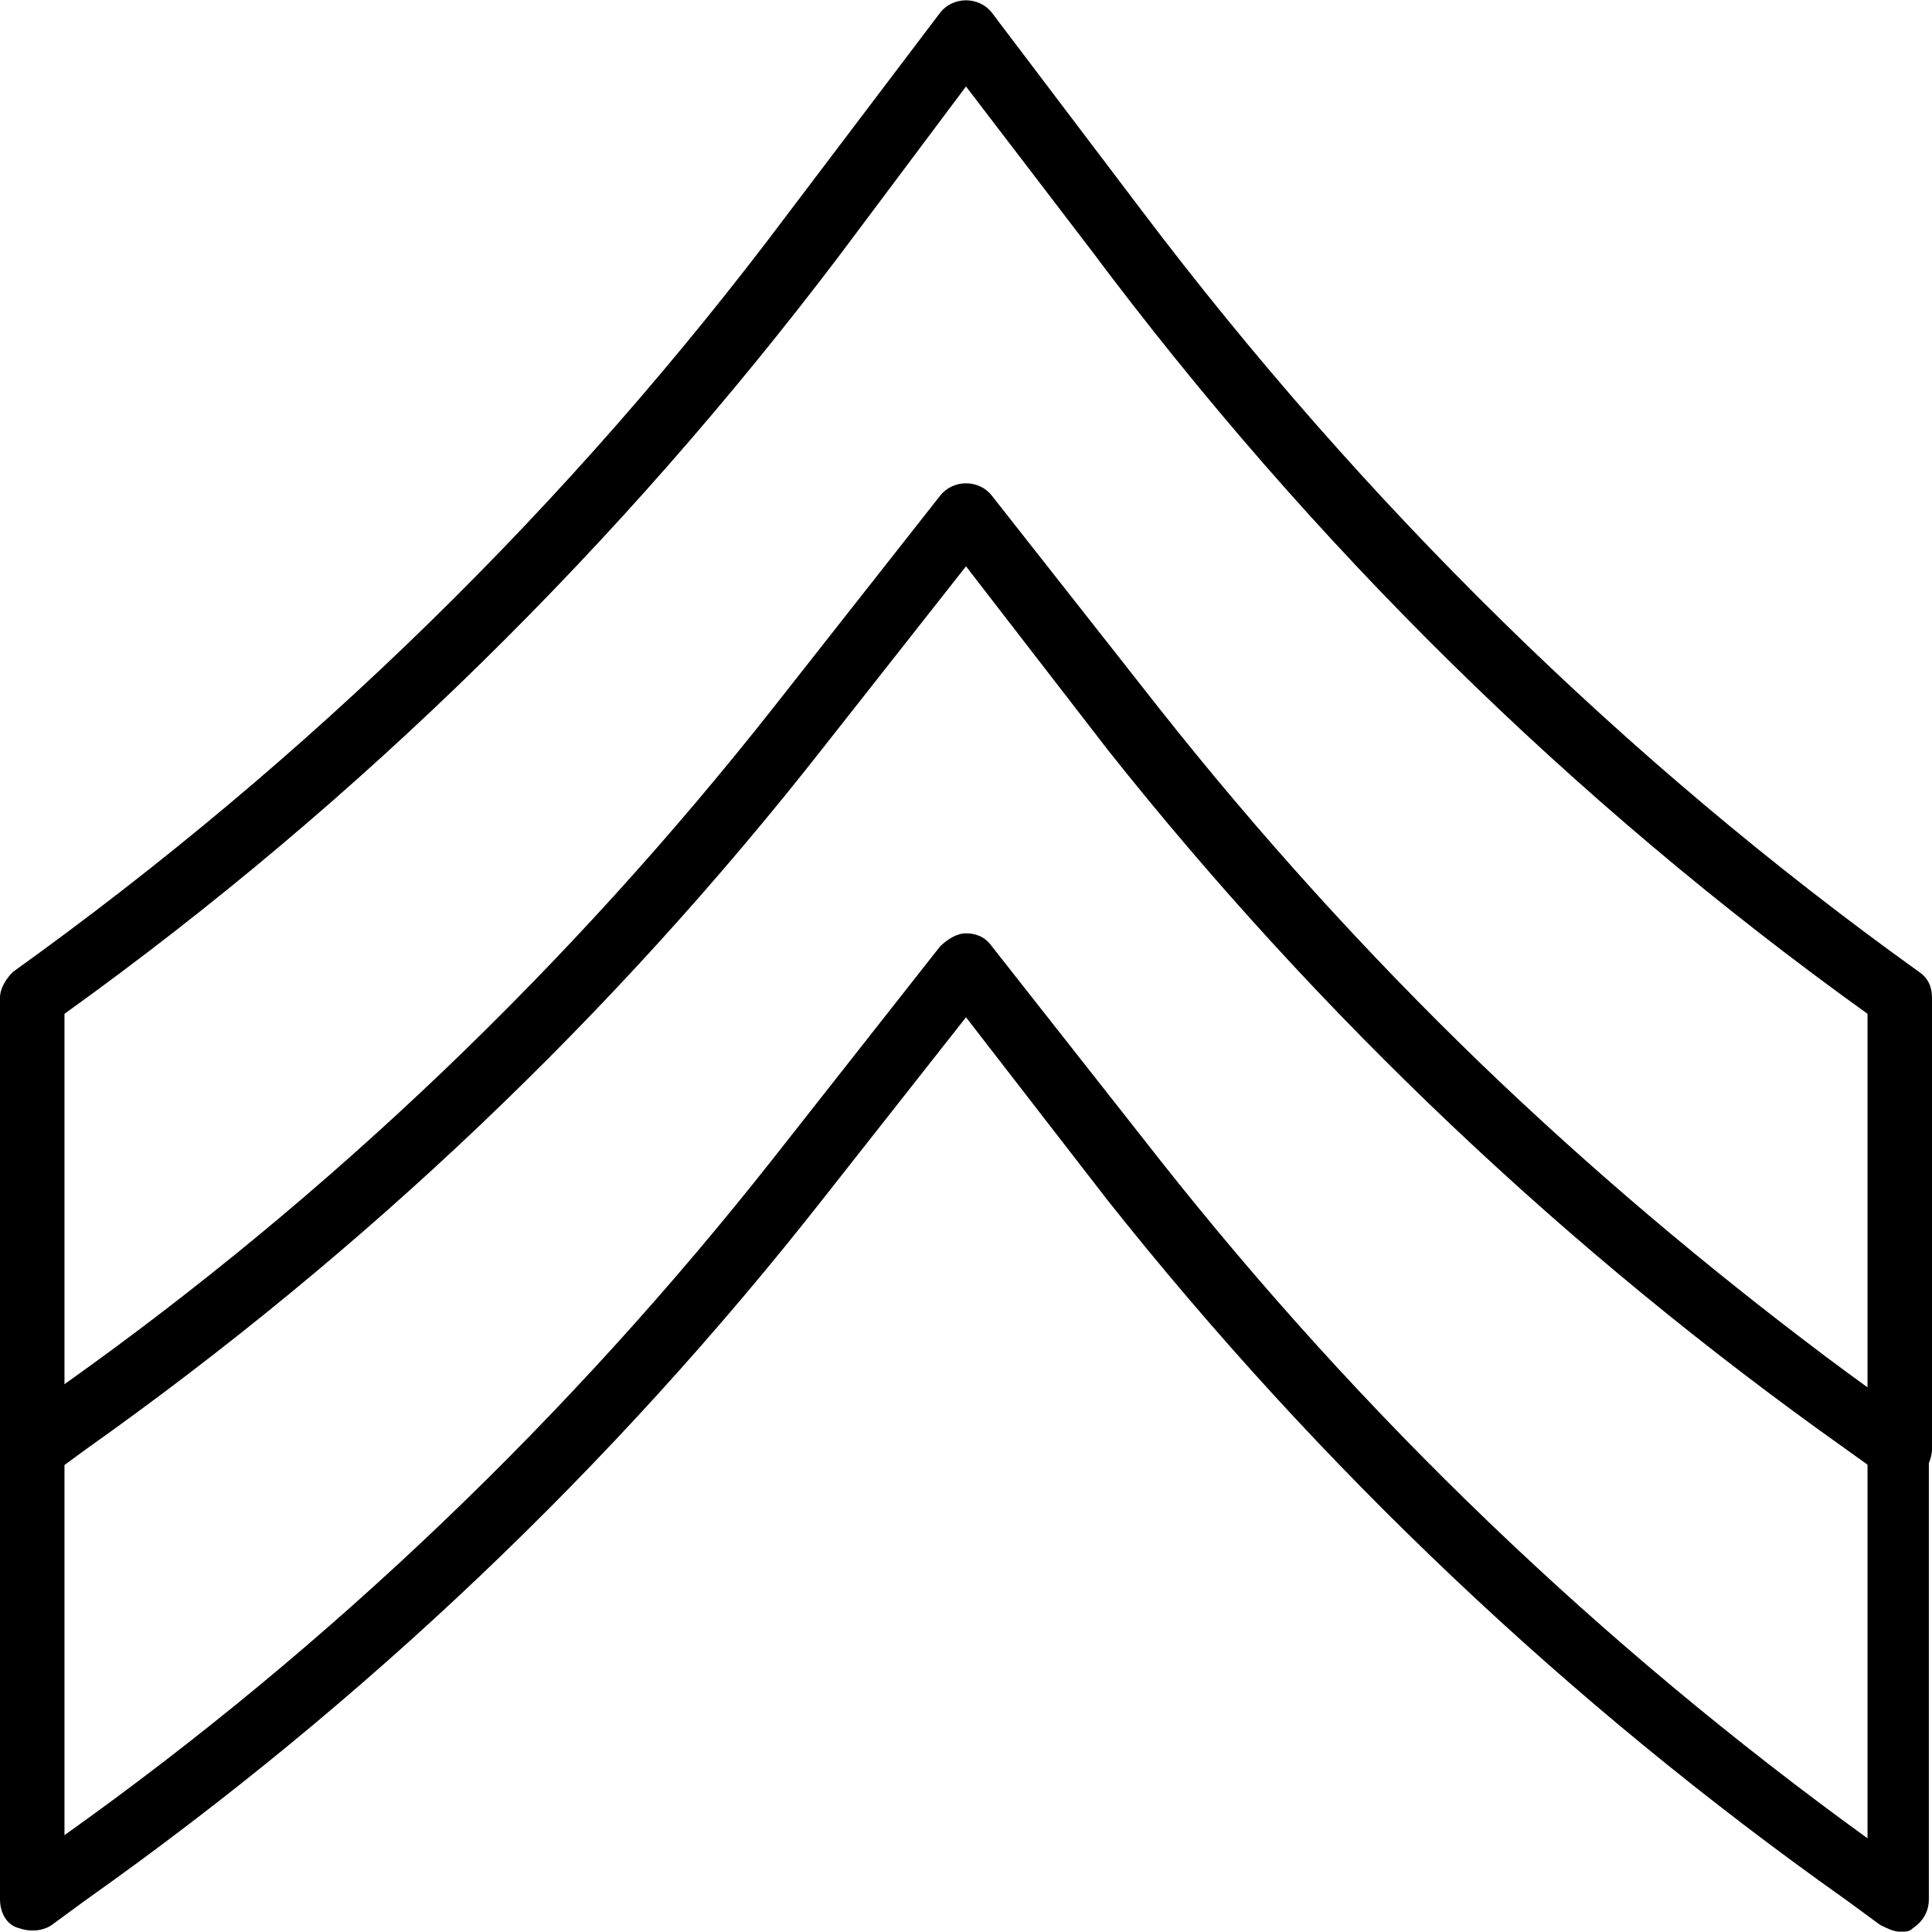 <svg xmlns="http://www.w3.org/2000/svg" width="32" height="32" viewBox="0 0 24 24">
    <path d="M 24 12.395 C 24 12.273 23.961 12.156 23.84 12.074 C 20.16 9.434 16.922 6.234 14.199 2.637 L 12.32 0.156 C 12.16 -0.047 11.84 -0.047 11.68 0.156 L 9.801 2.637 C 7.078 6.273 3.84 9.434 0.16 12.074 C 0.078 12.156 0 12.273 0 12.395 L 0 23.594 C 0 23.754 0.078 23.914 0.238 23.953 C 0.359 23.996 0.52 23.996 0.641 23.914 L 1.078 23.594 C 4.52 21.156 7.602 18.234 10.238 14.875 L 12 12.637 L 13.762 14.914 C 16.398 18.234 19.48 21.156 22.922 23.594 L 23.359 23.914 C 23.441 23.953 23.52 23.996 23.602 23.996 C 23.68 23.996 23.719 23.996 23.762 23.953 C 23.879 23.875 23.961 23.754 23.961 23.594 L 23.961 18.176 C 23.984 18.121 24 18.062 24 17.996 Z M 0.801 12.594 C 4.48 9.953 7.719 6.754 10.441 3.156 L 12 1.074 L 13.559 3.113 C 16.281 6.754 19.52 9.953 23.199 12.594 L 23.199 17.234 C 23.027 17.109 22.855 16.984 22.684 16.855 C 21.184 15.727 19.754 14.52 18.406 13.223 C 16.973 11.84 15.633 10.359 14.398 8.797 L 12.32 6.156 C 12.16 5.953 11.84 5.953 11.68 6.156 L 9.602 8.797 C 7.078 11.996 4.121 14.836 0.801 17.195 Z M 23.199 22.836 C 19.879 20.434 16.922 17.594 14.398 14.395 L 12.32 11.754 C 12.238 11.637 12.121 11.594 12 11.594 C 11.879 11.594 11.762 11.676 11.68 11.754 L 9.602 14.395 C 7.078 17.594 4.121 20.434 0.801 22.797 L 0.801 18.199 L 1.078 17.996 C 4.52 15.555 7.602 12.637 10.238 9.273 L 12 7.035 L 13.762 9.316 C 16.398 12.637 19.48 15.555 22.922 17.996 L 23.199 18.195 Z M 23.199 22.836"/>
</svg>
